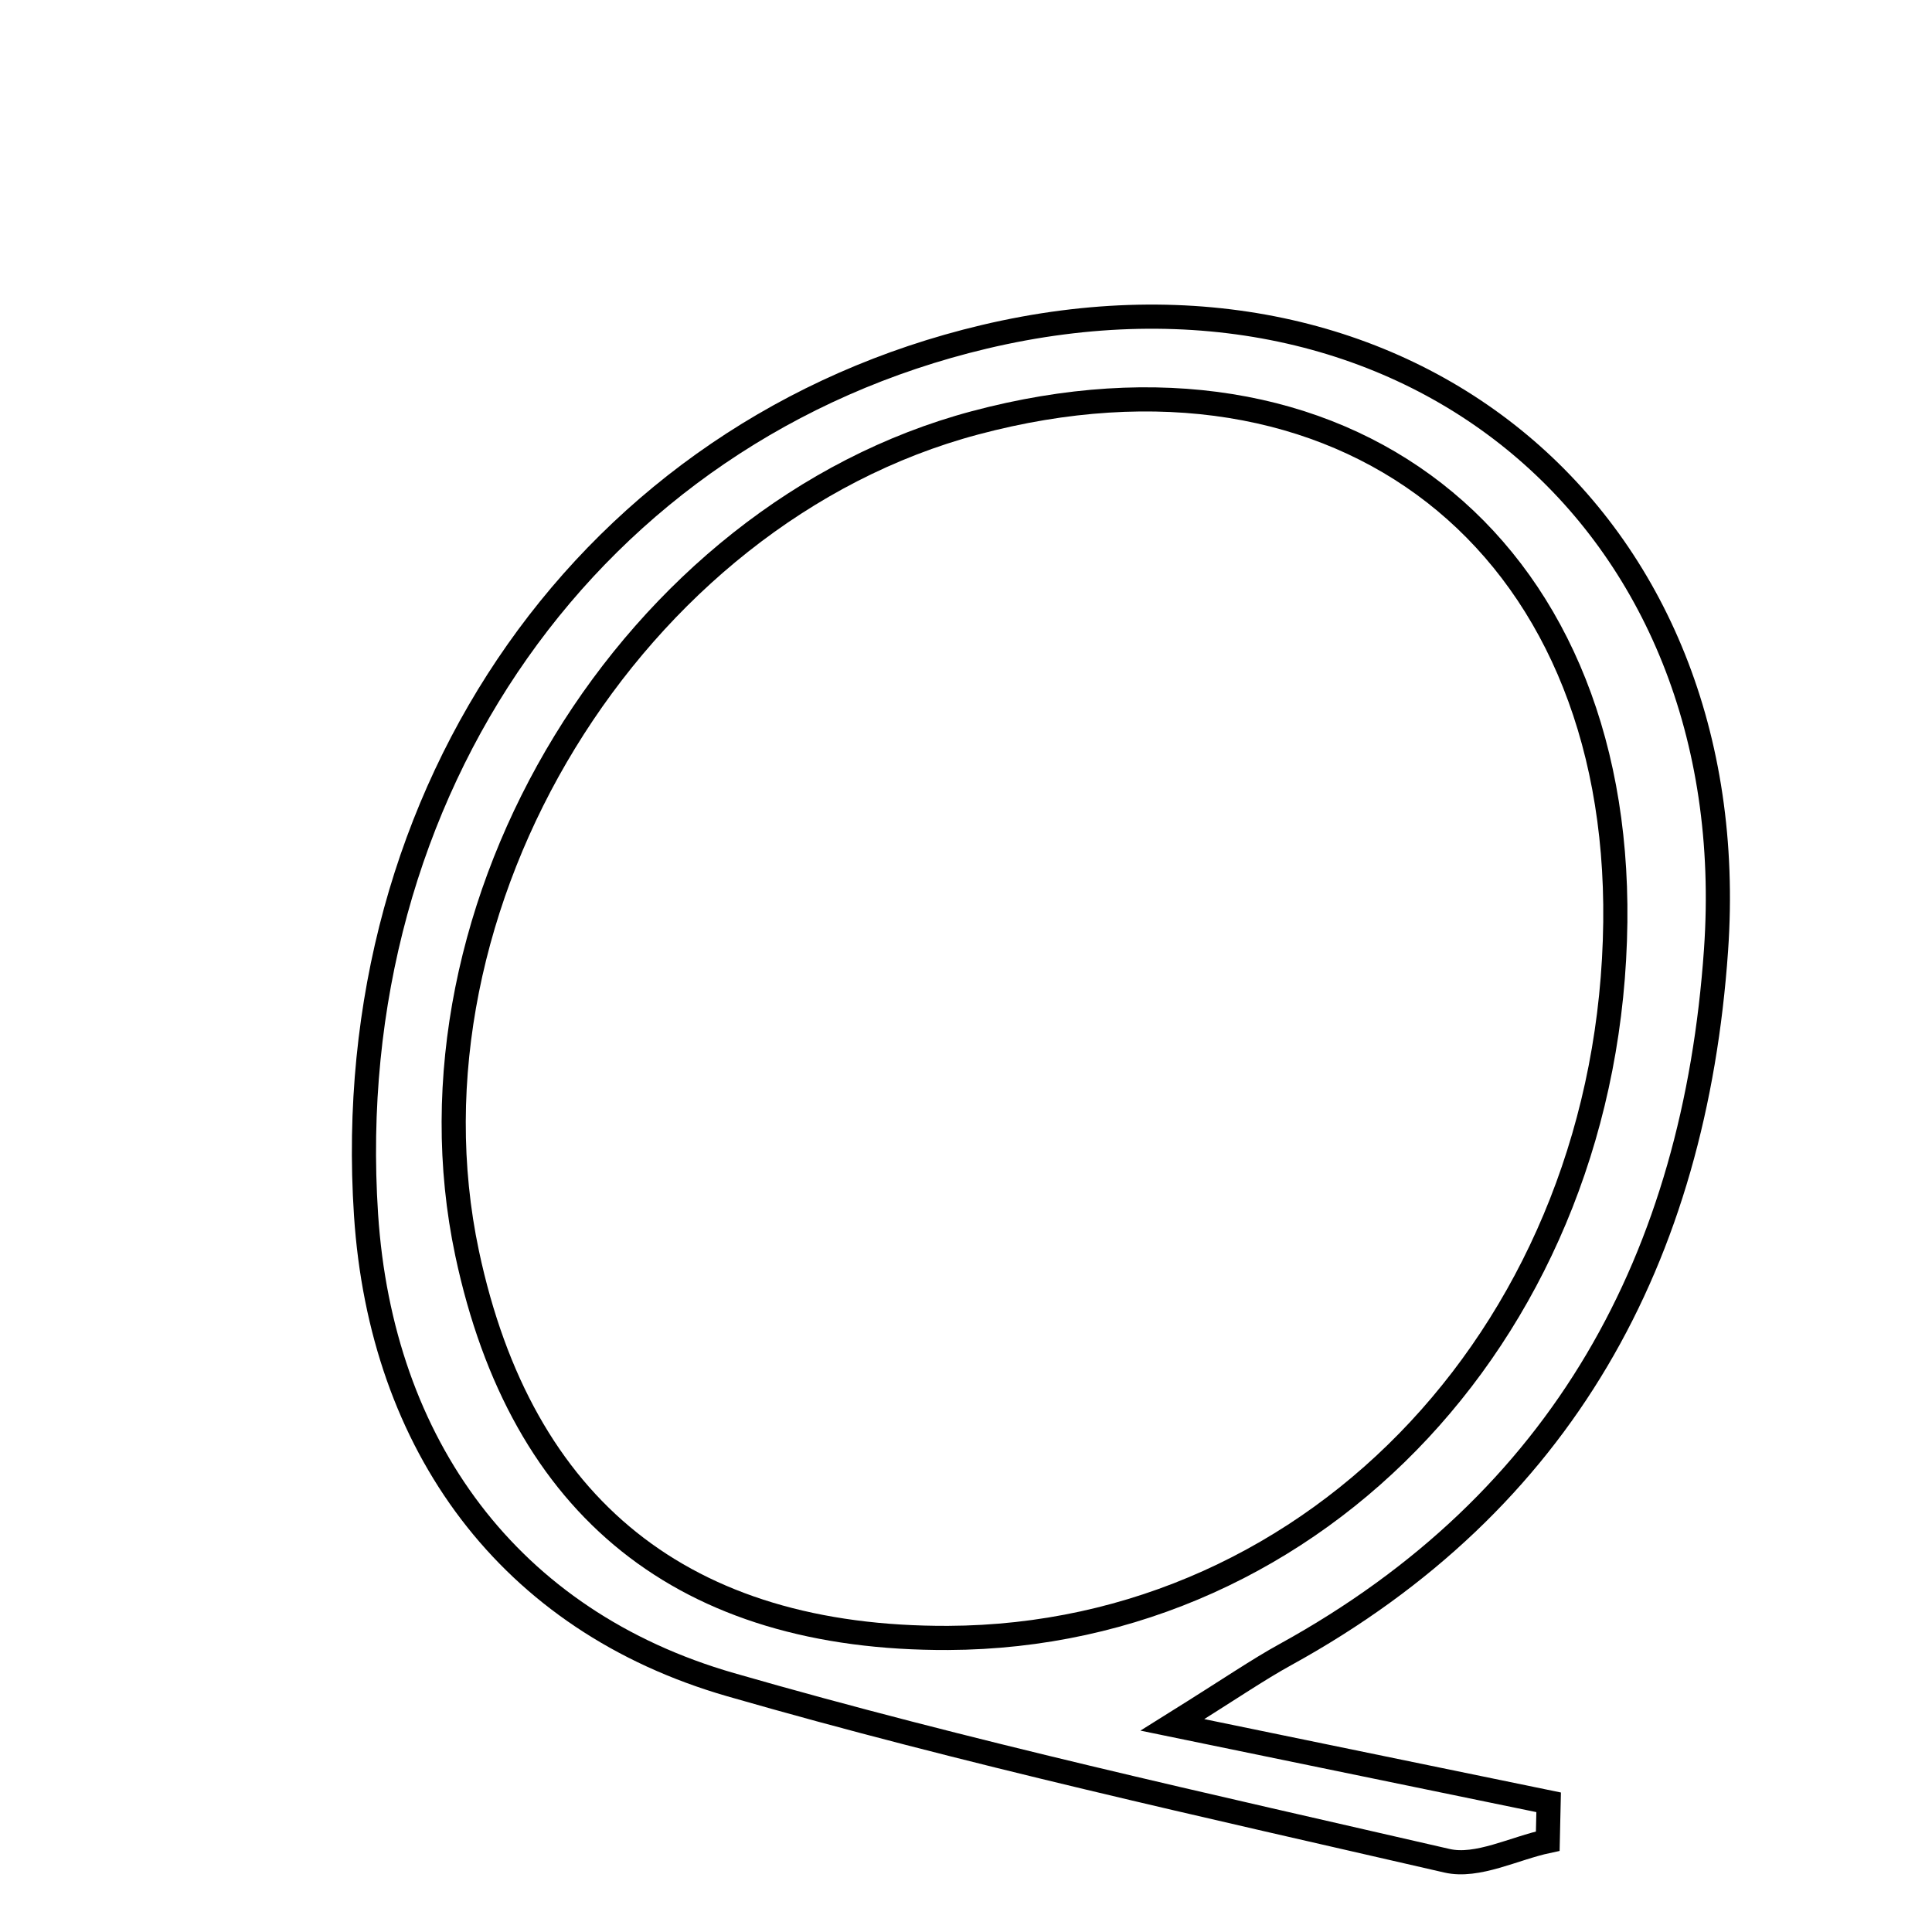 <svg xmlns="http://www.w3.org/2000/svg" viewBox="0.0 0.0 24.0 24.0" height="200px" width="200px"><path fill="none" stroke="black" stroke-width=".3" stroke-opacity="1.0"  filling="0" d="M12.228 4.184 C17.469 2.942 21.691 6.452 21.317 11.804 C21.051 15.62 19.42 18.653 15.971 20.552 C15.625 20.742 15.299 20.968 14.564 21.427 C16.398 21.805 17.818 22.097 19.238 22.389 C19.235 22.549 19.231 22.71 19.227 22.871 C18.808 22.96 18.354 23.202 17.975 23.115 C14.999 22.43 12.01 21.773 9.077 20.928 C6.319 20.134 4.735 17.948 4.547 15.09 C4.201 9.81 7.349 5.34 12.228 4.184"></path>
<path fill="none" stroke="black" stroke-width=".3" stroke-opacity="1.0"  filling="0" d="M12.111 5.253 C16.672 4.036 20.121 6.726 20.066 11.454 C20.007 16.444 16.389 20.327 11.778 20.347 C8.502 20.36 6.477 18.742 5.803 15.571 C4.885 11.247 7.855 6.388 12.111 5.253"></path></svg>